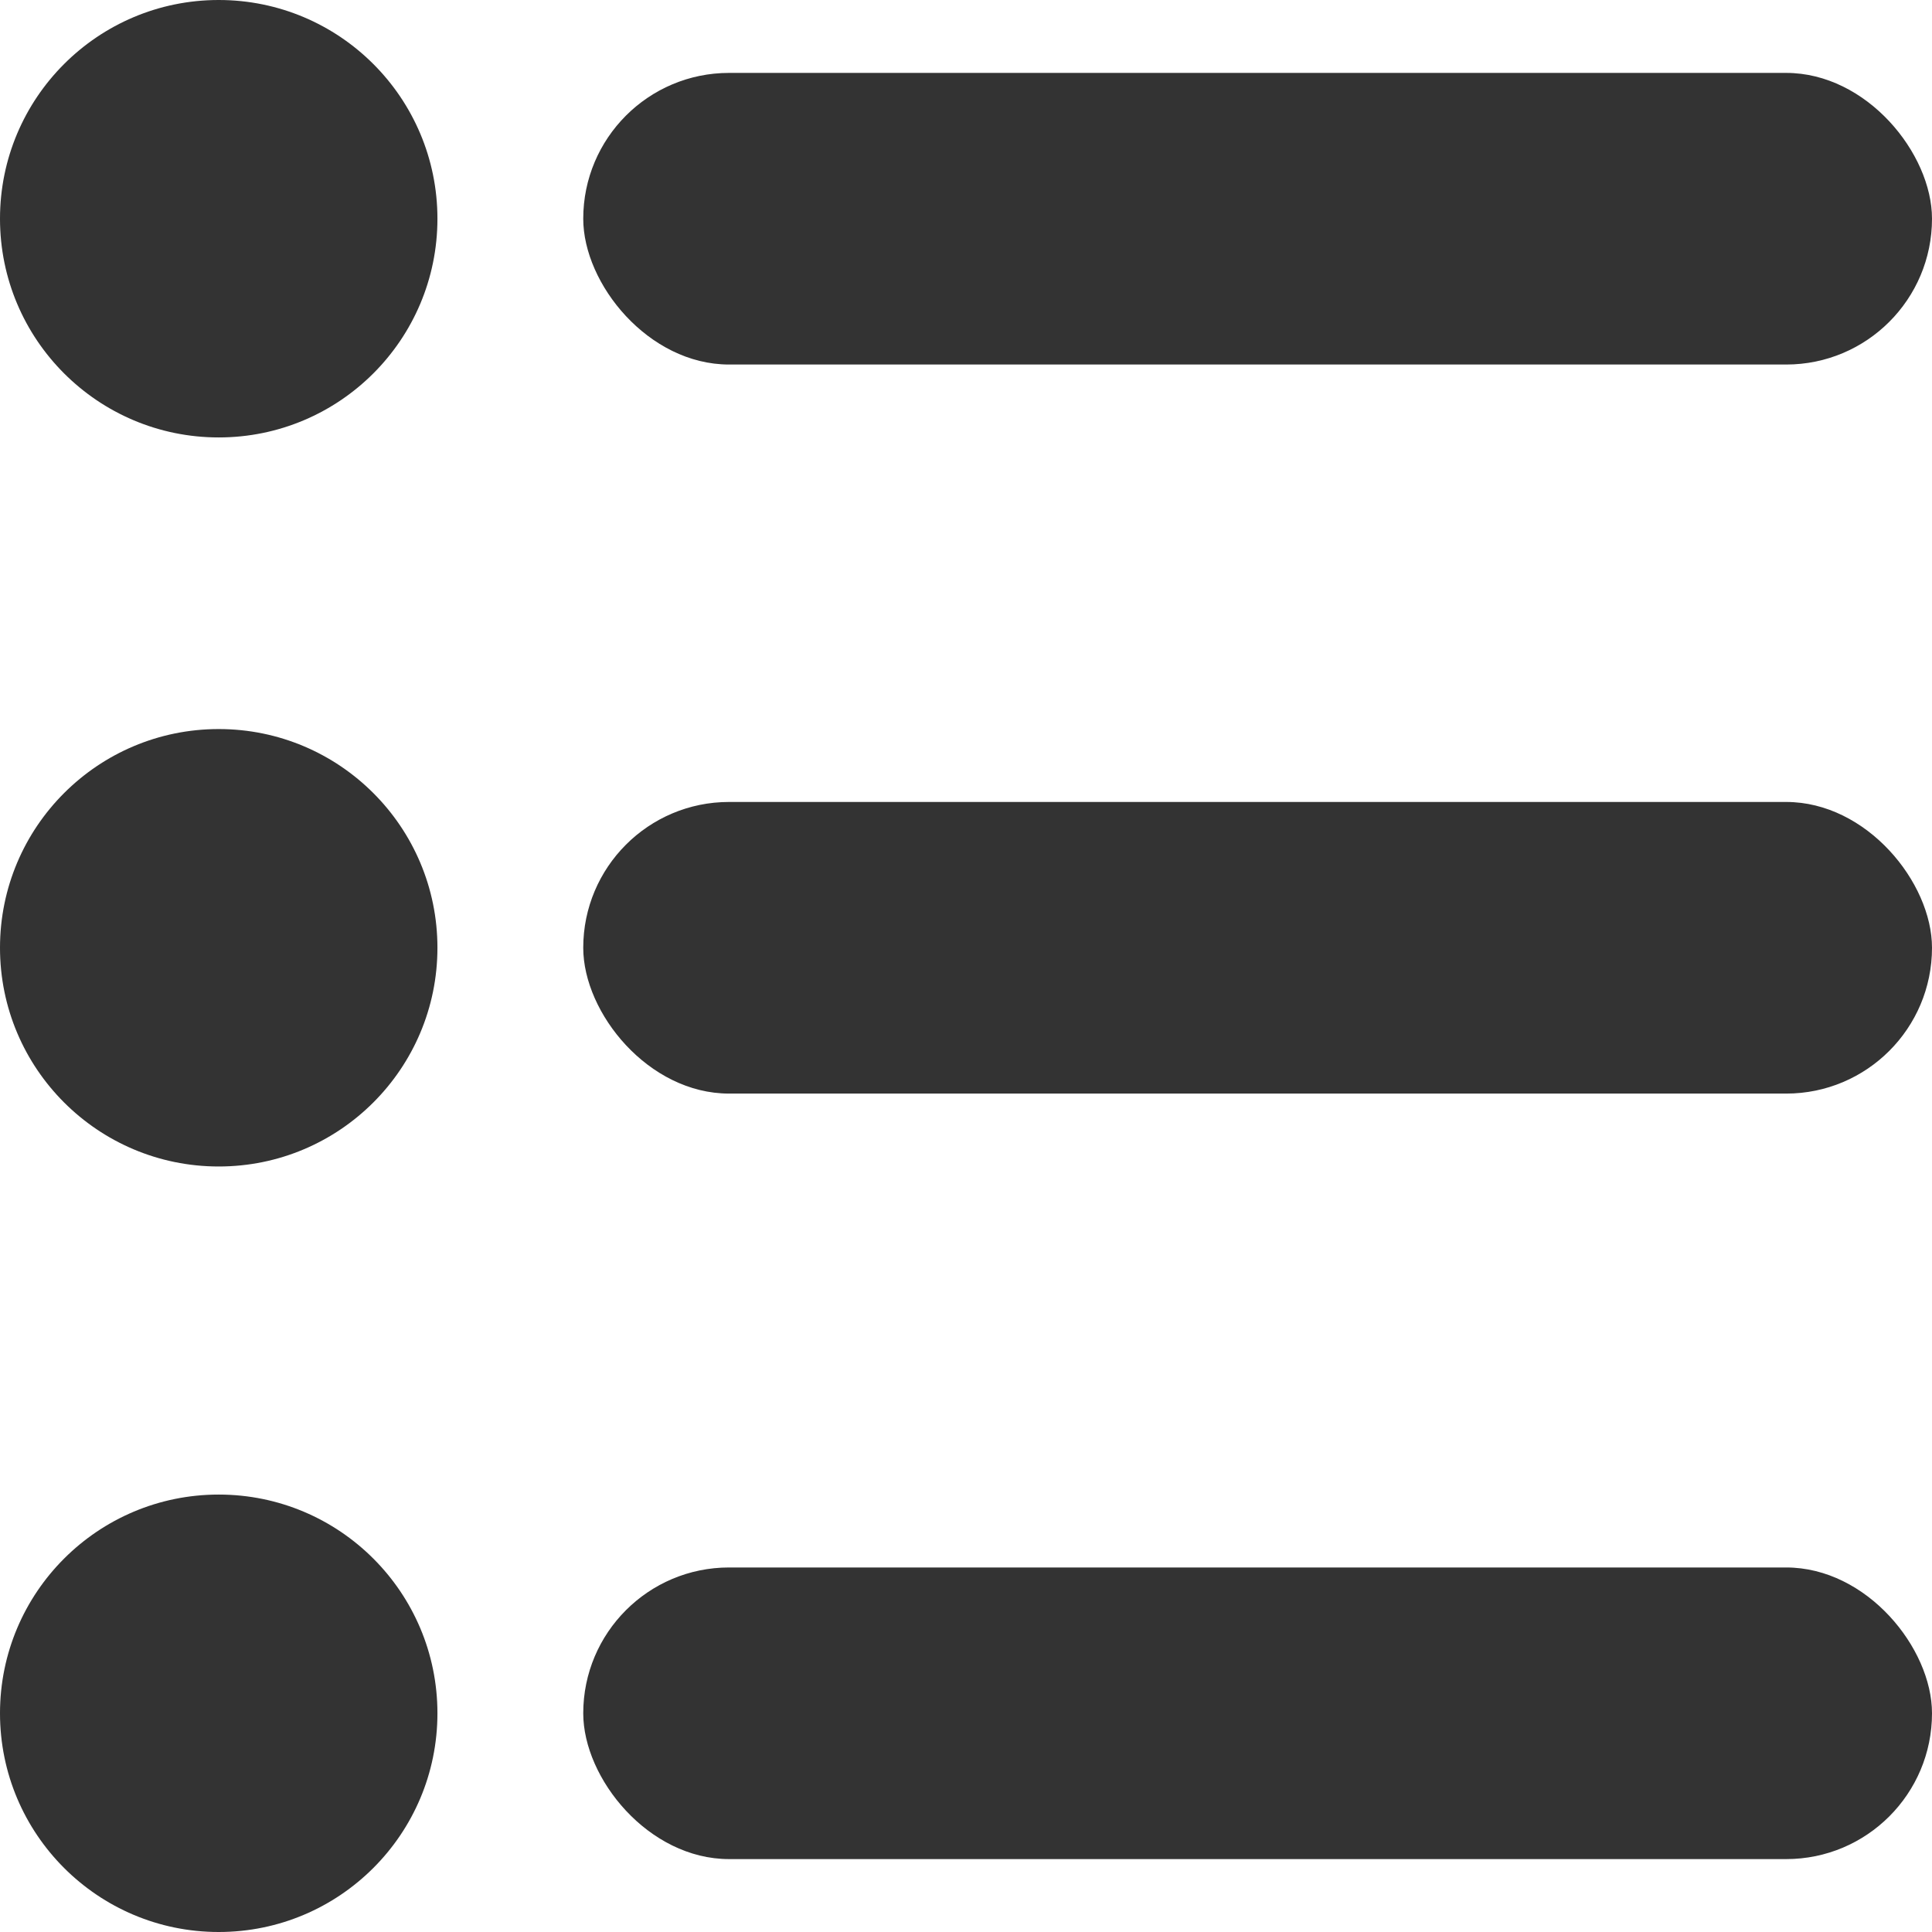 <svg xmlns="http://www.w3.org/2000/svg" width="20" height="20" version="1.1" viewBox="0 0 5.3 5.3"><circle cx=".6" cy=".6" r=".6" fill="#333"/><circle cx=".6" cy="2.6" r=".6" fill="#333"/><circle cx=".6" cy="4.7" r=".6" fill="#333"/><rect width="3.7" height=".8" x="1.6" y=".2" rx=".4" ry=".5" fill="#333"/><rect width="3.7" height=".8" x="1.6" y="2.2" rx=".4" ry=".5" fill="#333"/><rect width="3.7" height=".8" x="1.6" y="4.3" rx=".4" ry=".5" fill="#333"/></svg>